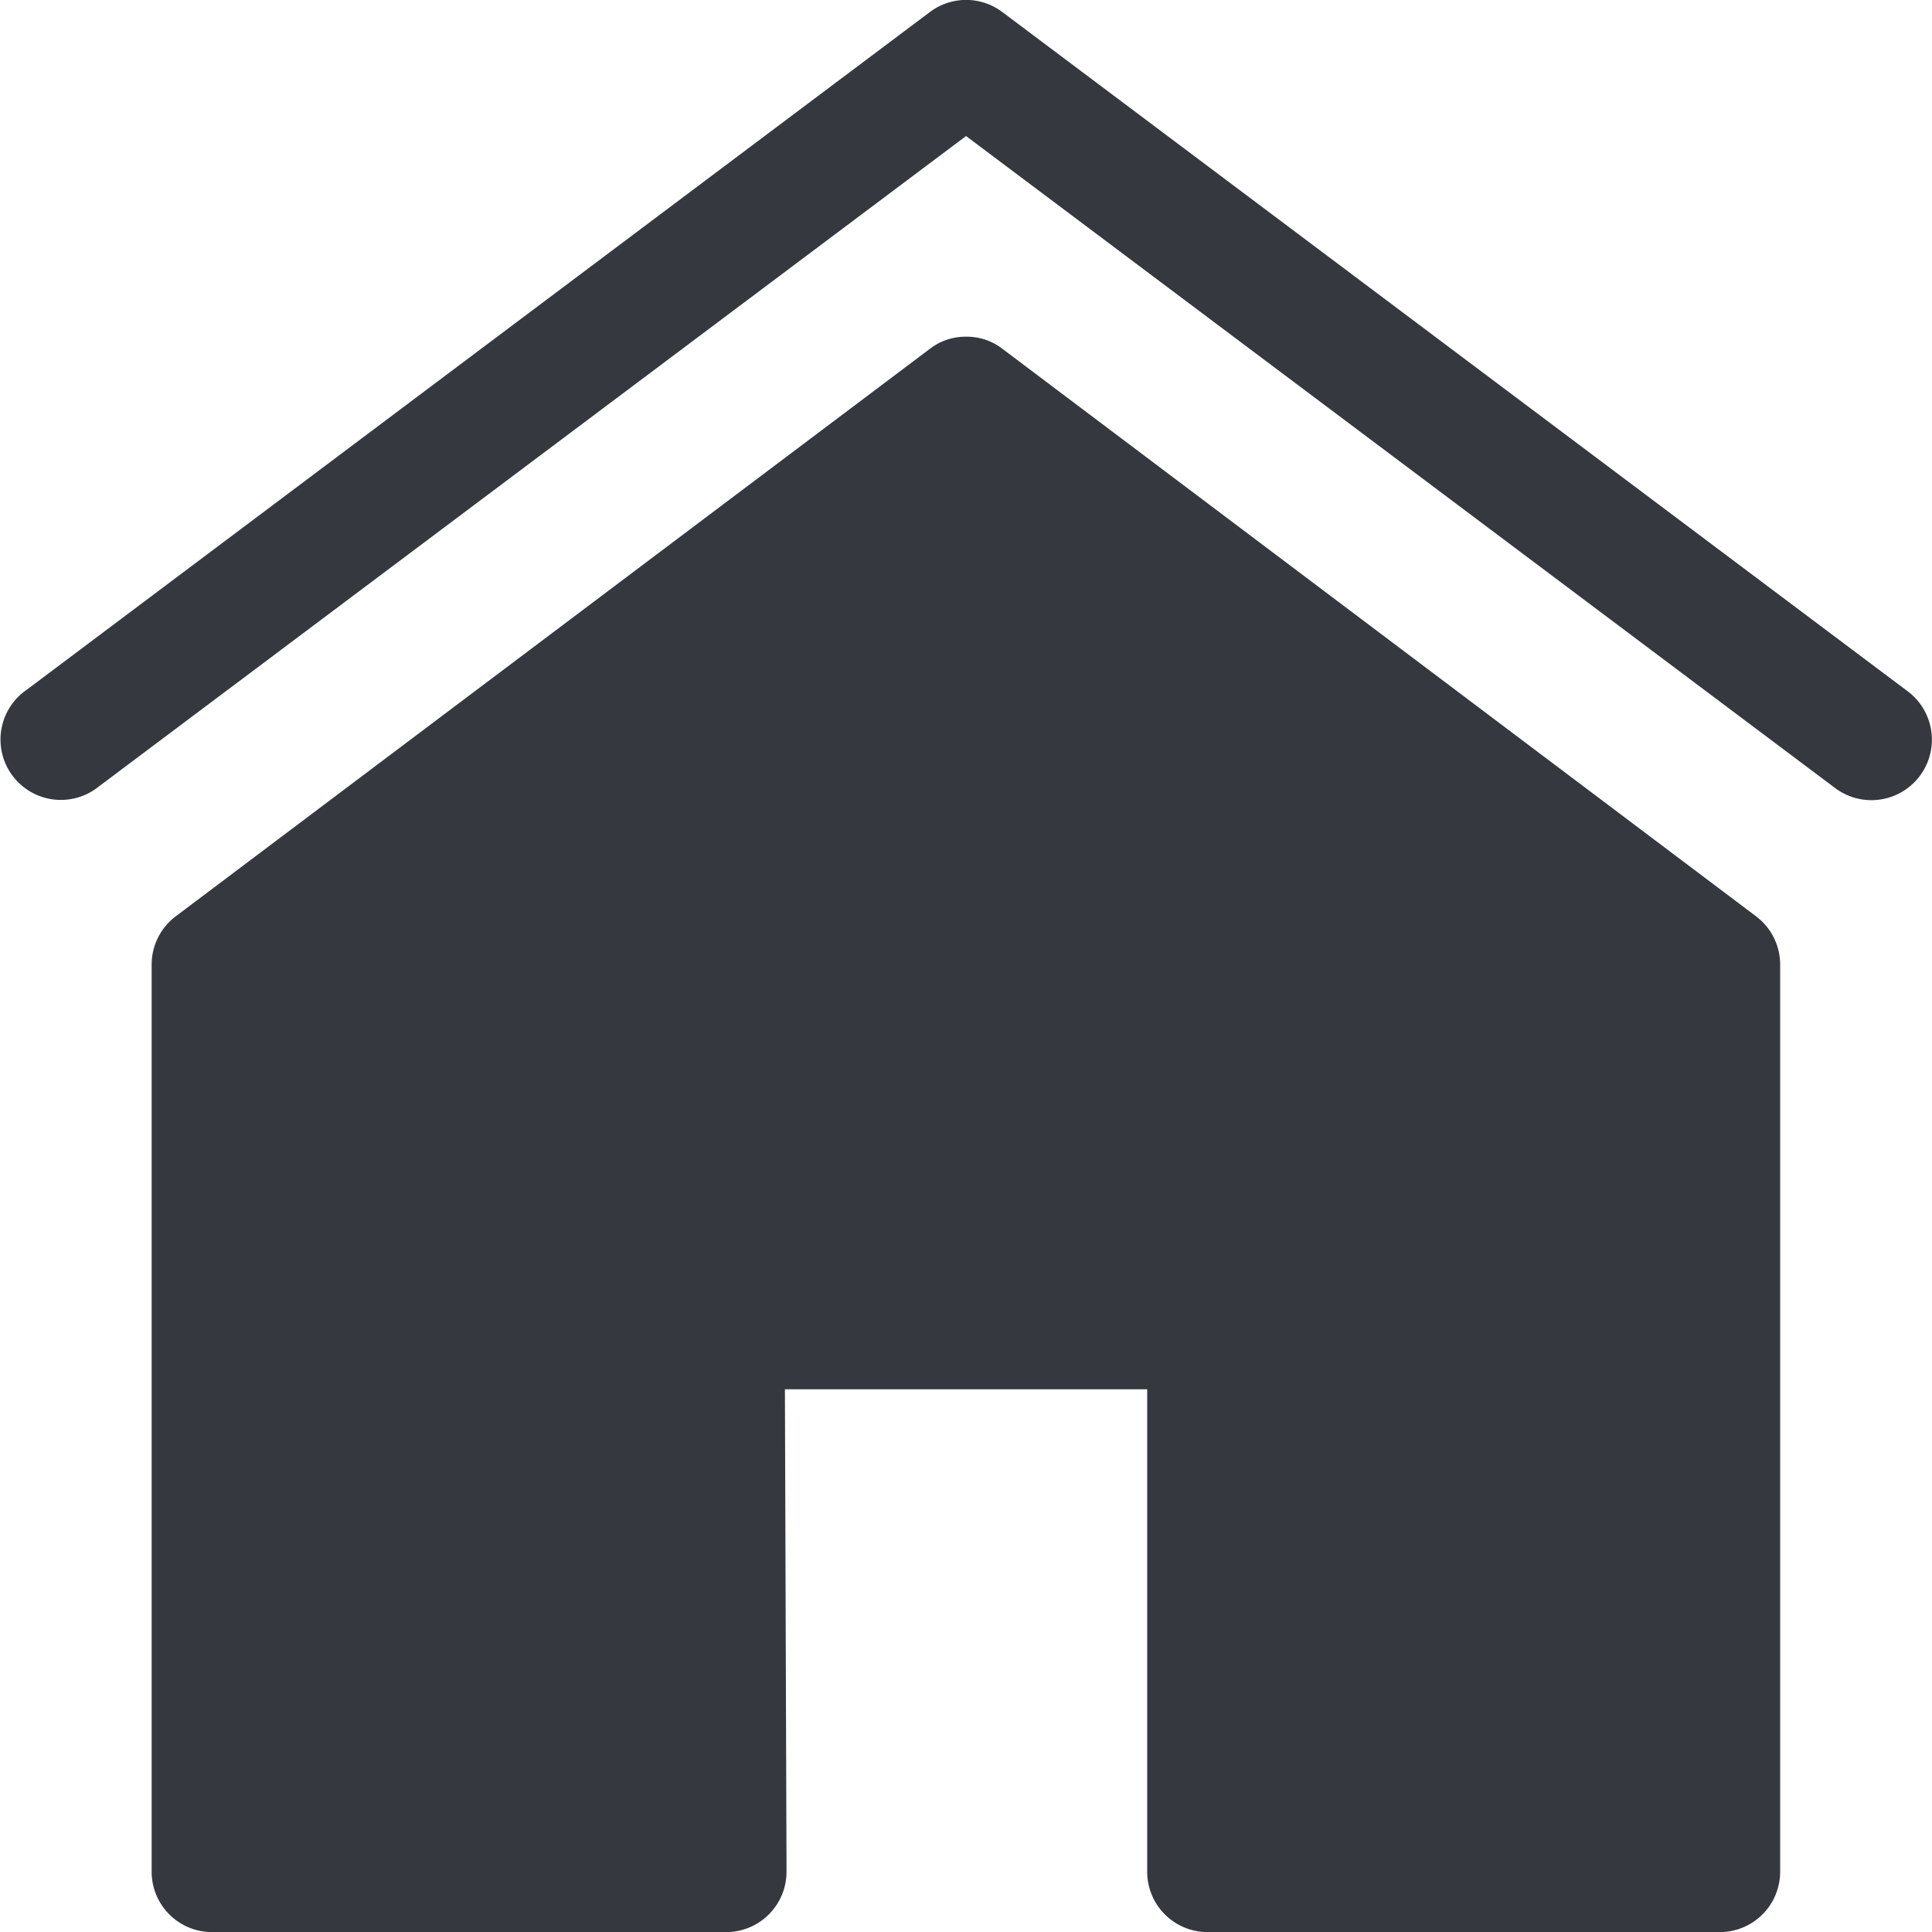 <svg id="layer2" xmlns="http://www.w3.org/2000/svg" width="19.199" height="19.199" viewBox="0 0 19.199 19.199">
  <path id="path822" d="M9.568,0A.6.6,0,0,0,9.24.12L.266,6.854a.6.6,0,1,0,.717.961L9.6,1.352l8.636,6.479a.6.6,0,0,0,.722-.961L9.961.12A.6.6,0,0,0,9.568,0ZM9.6,3.346a.579.579,0,0,0-.359.12L1.746,9.106a.6.6,0,0,0-.239.478c0,3.005,0,9.016,0,9.016a.6.6,0,0,0,.6.6H7.216a.6.6,0,0,0,.6-.6L7.8,13.806h3.6V18.6a.6.6,0,0,0,.6.6H17.09a.6.6,0,0,0,.6-.6V9.584a.6.6,0,0,0-.239-.478L9.961,3.466a.577.577,0,0,0-.363-.12Z" transform="translate(0 0)" fill="#35383f"/>
</svg>
